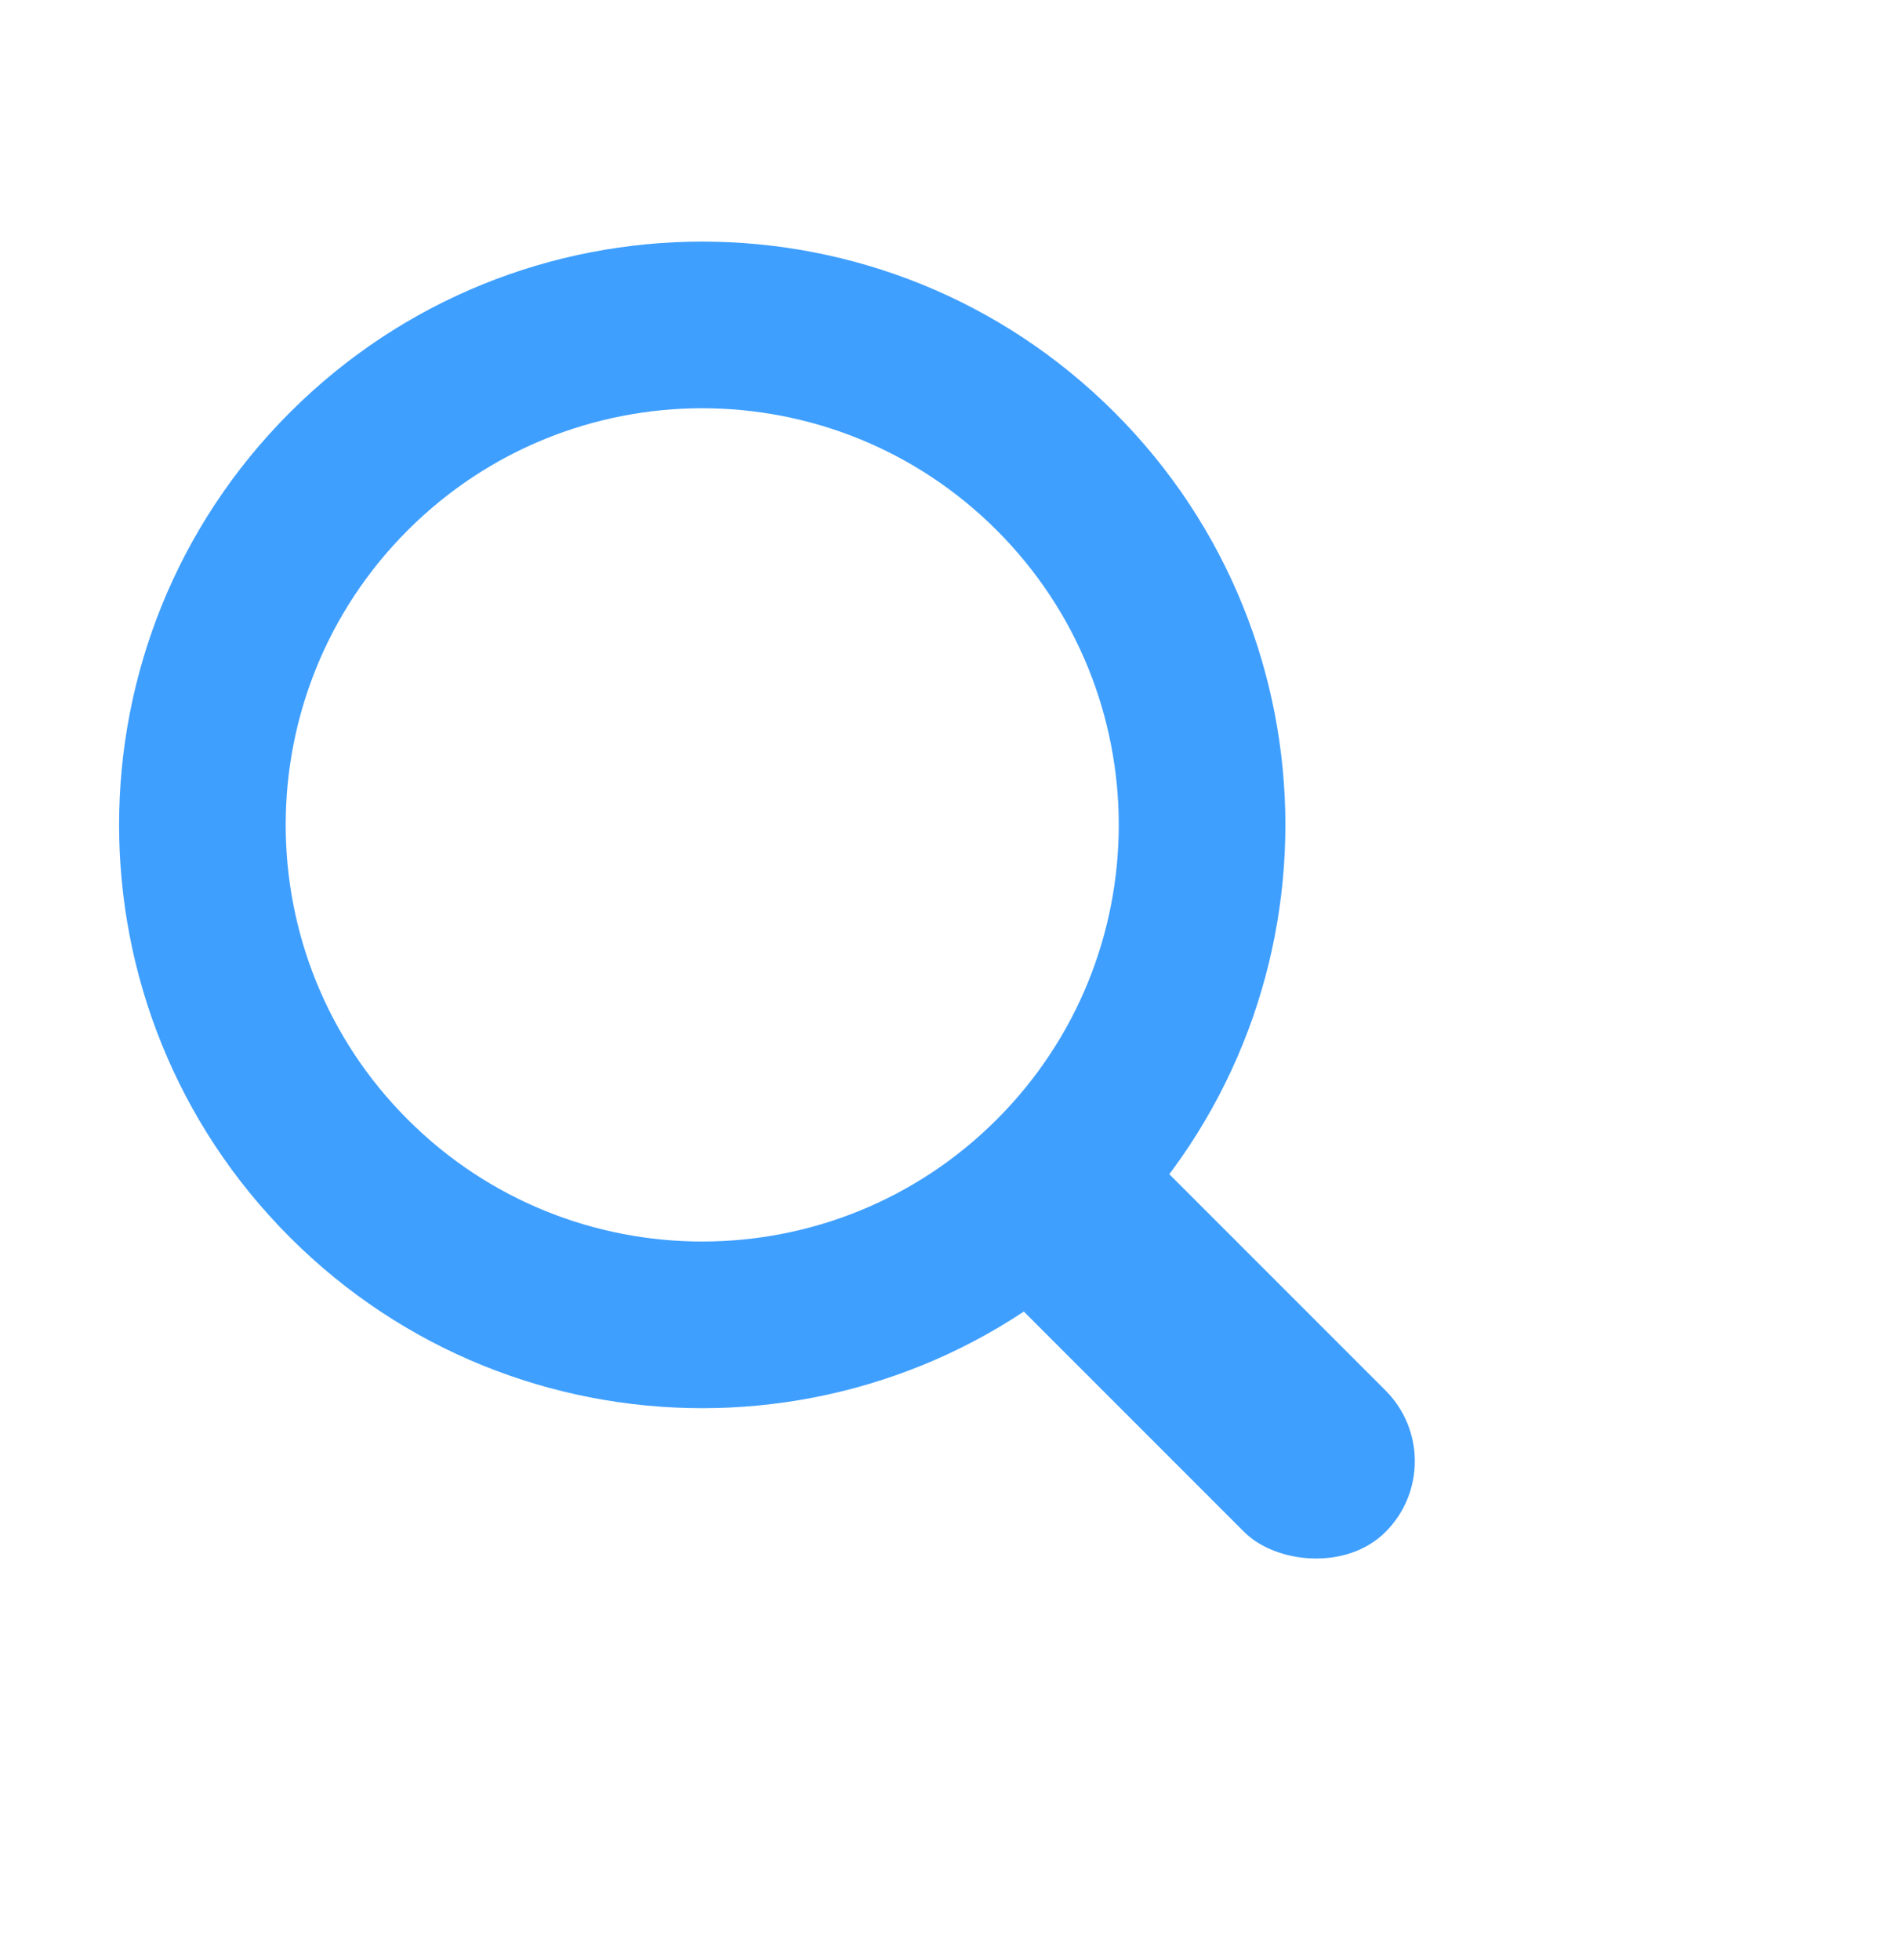 <svg width="31" height="32" viewBox="0 0 31 32" fill="none" xmlns="http://www.w3.org/2000/svg">
<g id="Frame 2606">
<g id="Group 43">
<rect id="Rectangle 427" x="14.933" y="19.627" width="3.266" height="9.252" rx="1.633" transform="rotate(-45 14.933 19.627)" fill="#3F9FFF"/>
<path id="Subtract" fill-rule="evenodd" clip-rule="evenodd" d="M18.204 20.204C21.924 16.485 21.924 10.454 18.204 6.735C14.485 3.015 8.454 3.015 4.735 6.735C1.015 10.454 1.015 16.485 4.735 20.204C8.454 23.924 14.485 23.924 18.204 20.204ZM16.28 18.28C18.937 15.623 18.937 11.316 16.28 8.659C13.623 6.002 9.316 6.002 6.659 8.659C4.002 11.316 4.002 15.623 6.659 18.28C9.316 20.937 13.623 20.937 16.28 18.28Z" fill="#3F9FFF"/>
</g>
</g>
</svg>
